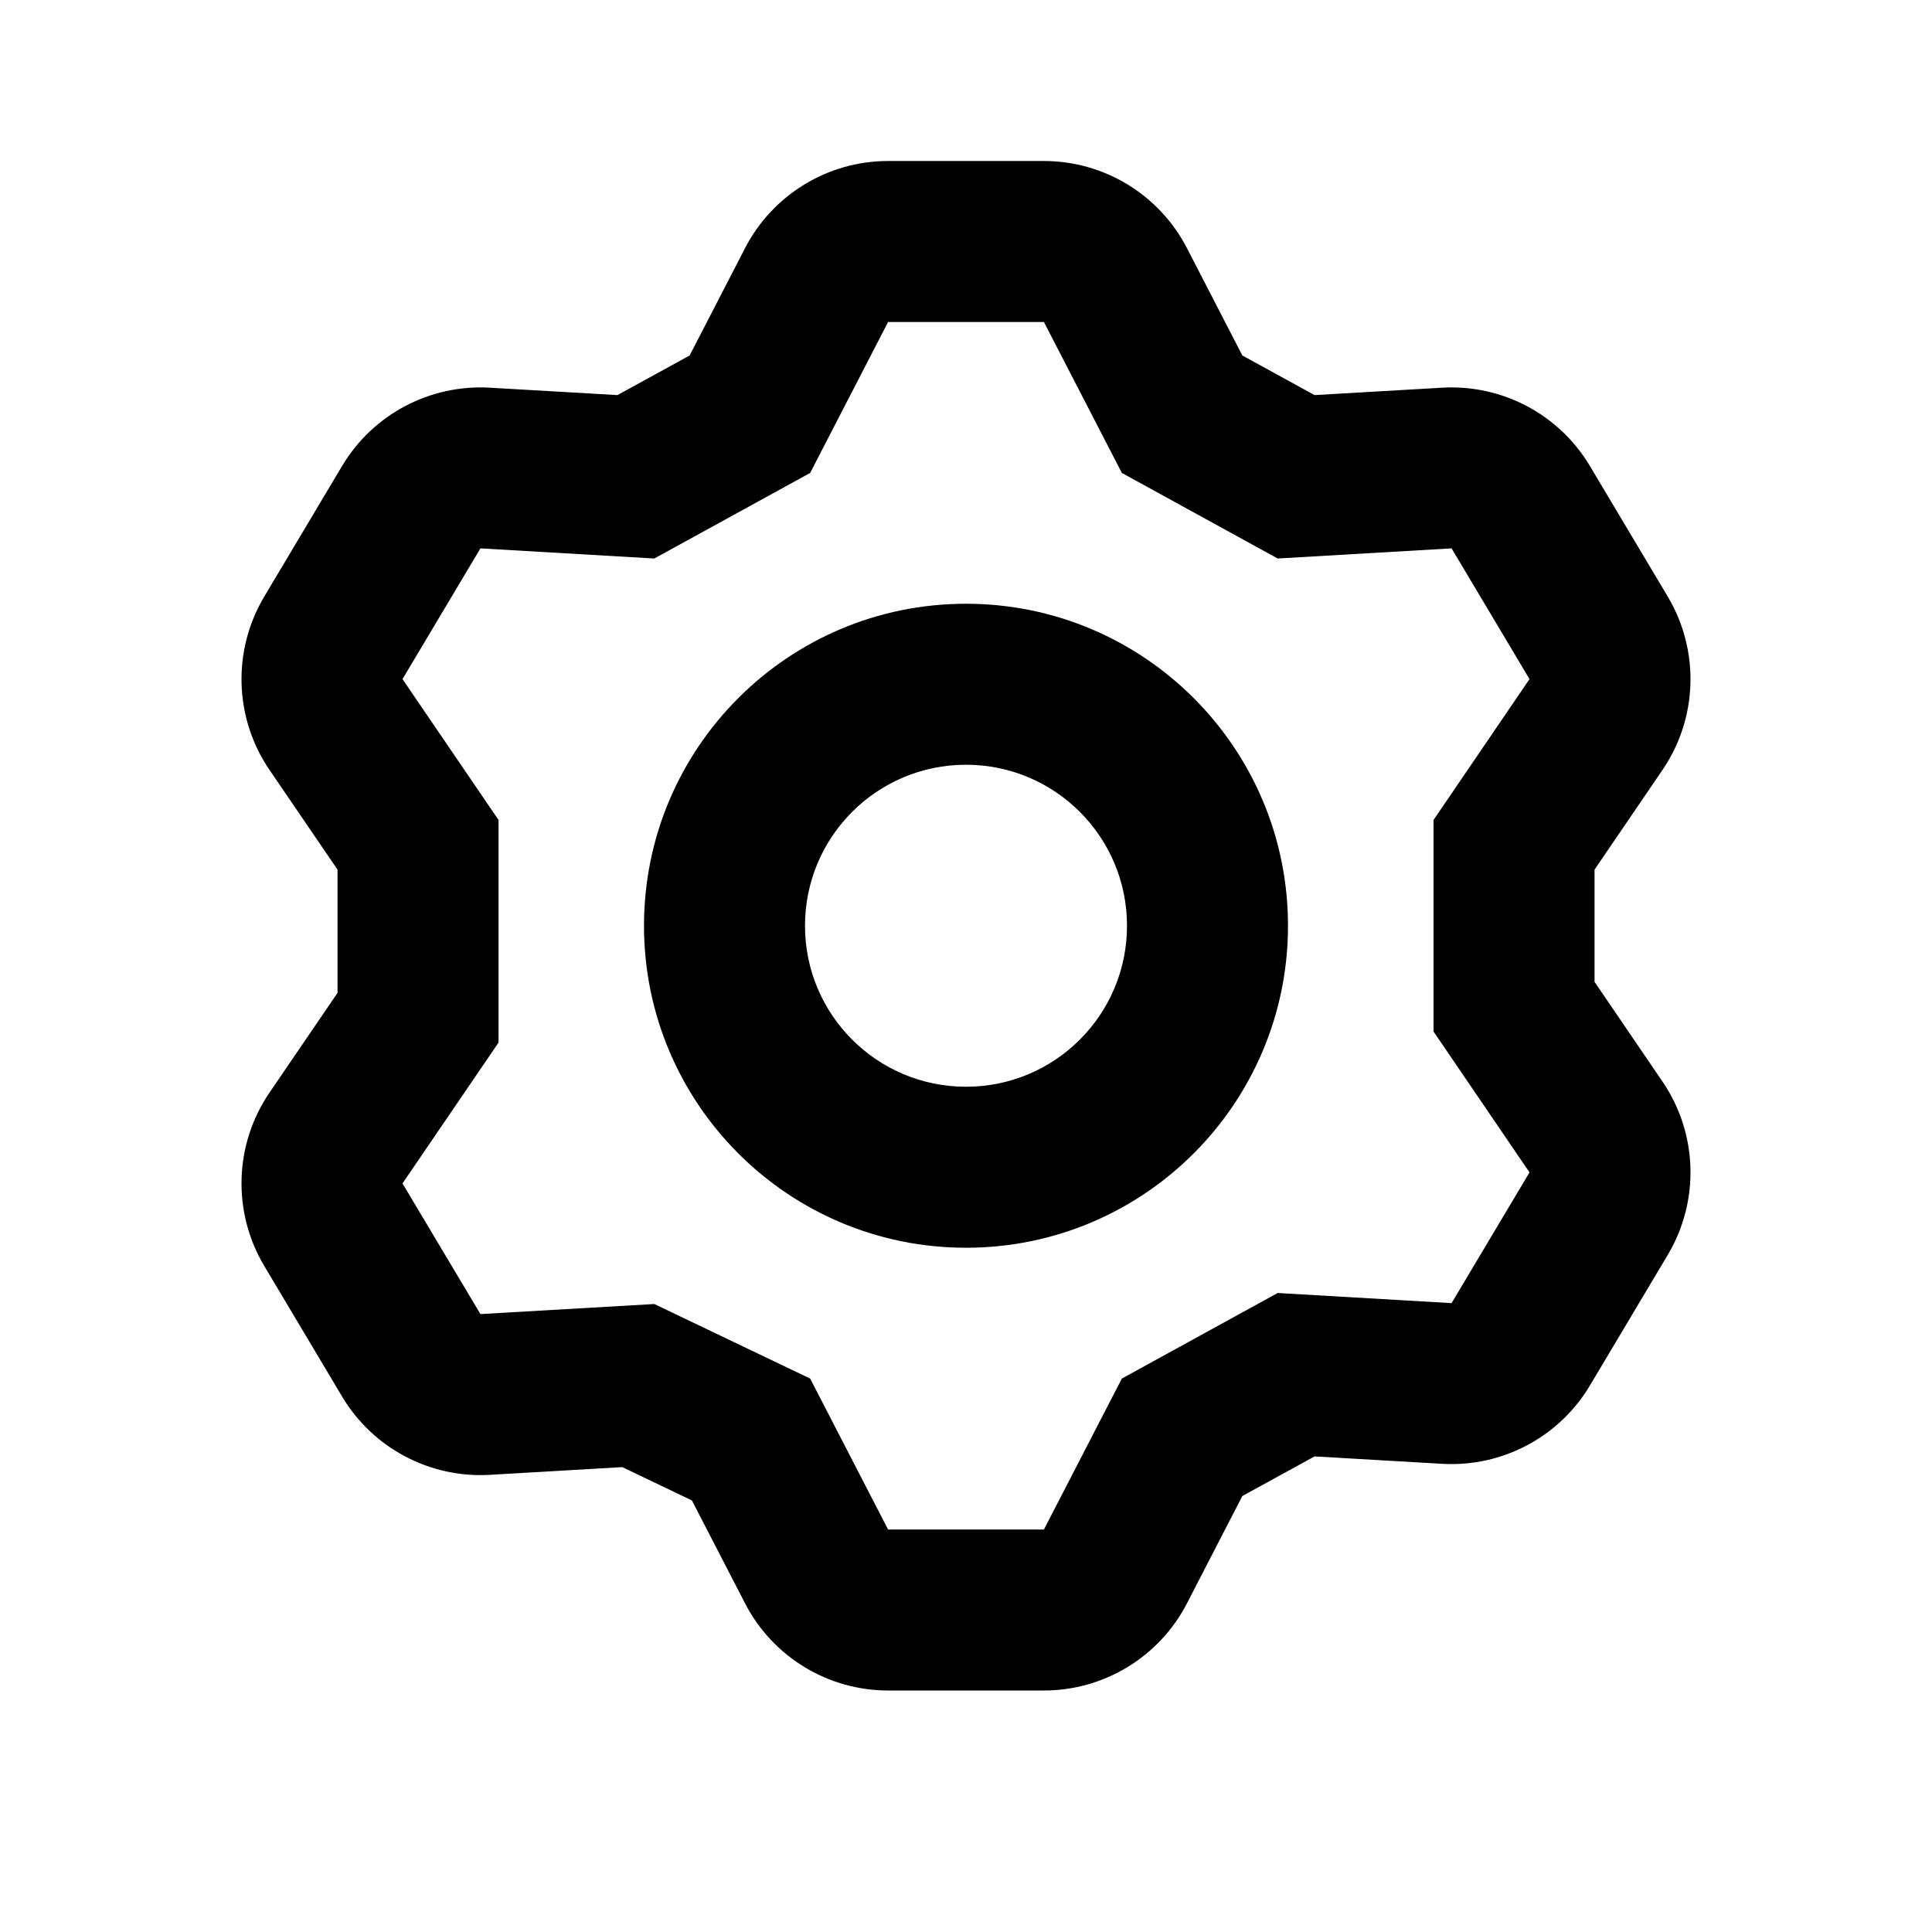 <svg width="24" height="24" viewBox="0 0 24 24" fill="none" xmlns="http://www.w3.org/2000/svg">
<path fill-rule="evenodd" clip-rule="evenodd" d="M12 15.5C14.209 15.5 16 13.709 16 11.5C16 9.291 14.209 7.5 12 7.5C9.791 7.5 8 9.291 8 11.5C8 13.709 9.791 15.5 12 15.5ZM10 11.5C10 12.605 10.895 13.5 12 13.5C13.105 13.5 14 12.605 14 11.5C14 10.395 13.105 9.5 12 9.5C10.895 9.5 10 10.395 10 11.5Z" fill="black"/>
<path fill-rule="evenodd" clip-rule="evenodd" d="M9.255 3.083L8.567 4.416L7.67 4.908L6.084 4.816C5.339 4.773 4.632 5.148 4.25 5.788L3.282 7.412C2.884 8.081 2.909 8.92 3.347 9.563L4.193 10.803L4.193 12.334L3.347 13.574C2.909 14.217 2.884 15.056 3.282 15.725L4.25 17.349C4.632 17.989 5.339 18.364 6.084 18.321L7.73 18.225L8.595 18.639L9.255 19.917C9.598 20.582 10.284 21 11.032 21H12.968C13.716 21 14.402 20.582 14.745 19.917L15.433 18.584L16.33 18.092L17.916 18.184C18.661 18.227 19.368 17.852 19.75 17.212L20.718 15.588C21.116 14.919 21.091 14.08 20.653 13.437L19.808 12.197V10.803L20.653 9.563C21.091 8.92 21.116 8.081 20.718 7.412L19.75 5.788C19.368 5.148 18.661 4.773 17.916 4.816L16.33 4.908L15.433 4.416L14.745 3.083C14.402 2.418 13.716 2 12.968 2H11.032C10.284 2 9.598 2.418 9.255 3.083ZM13.936 5.875L12.968 4L11.032 4L10.064 5.875L8.128 6.938L5.968 6.812L5 8.436L6.193 10.186L6.193 12.951L5 14.701L5.968 16.324L8.128 16.199L10.064 17.125L11.032 19H12.968L13.936 17.125L15.872 16.062L18.032 16.188L19 14.564L17.808 12.814V10.186L19 8.436L18.032 6.812L15.872 6.938L13.936 5.875Z" fill="black"/>
</svg>
